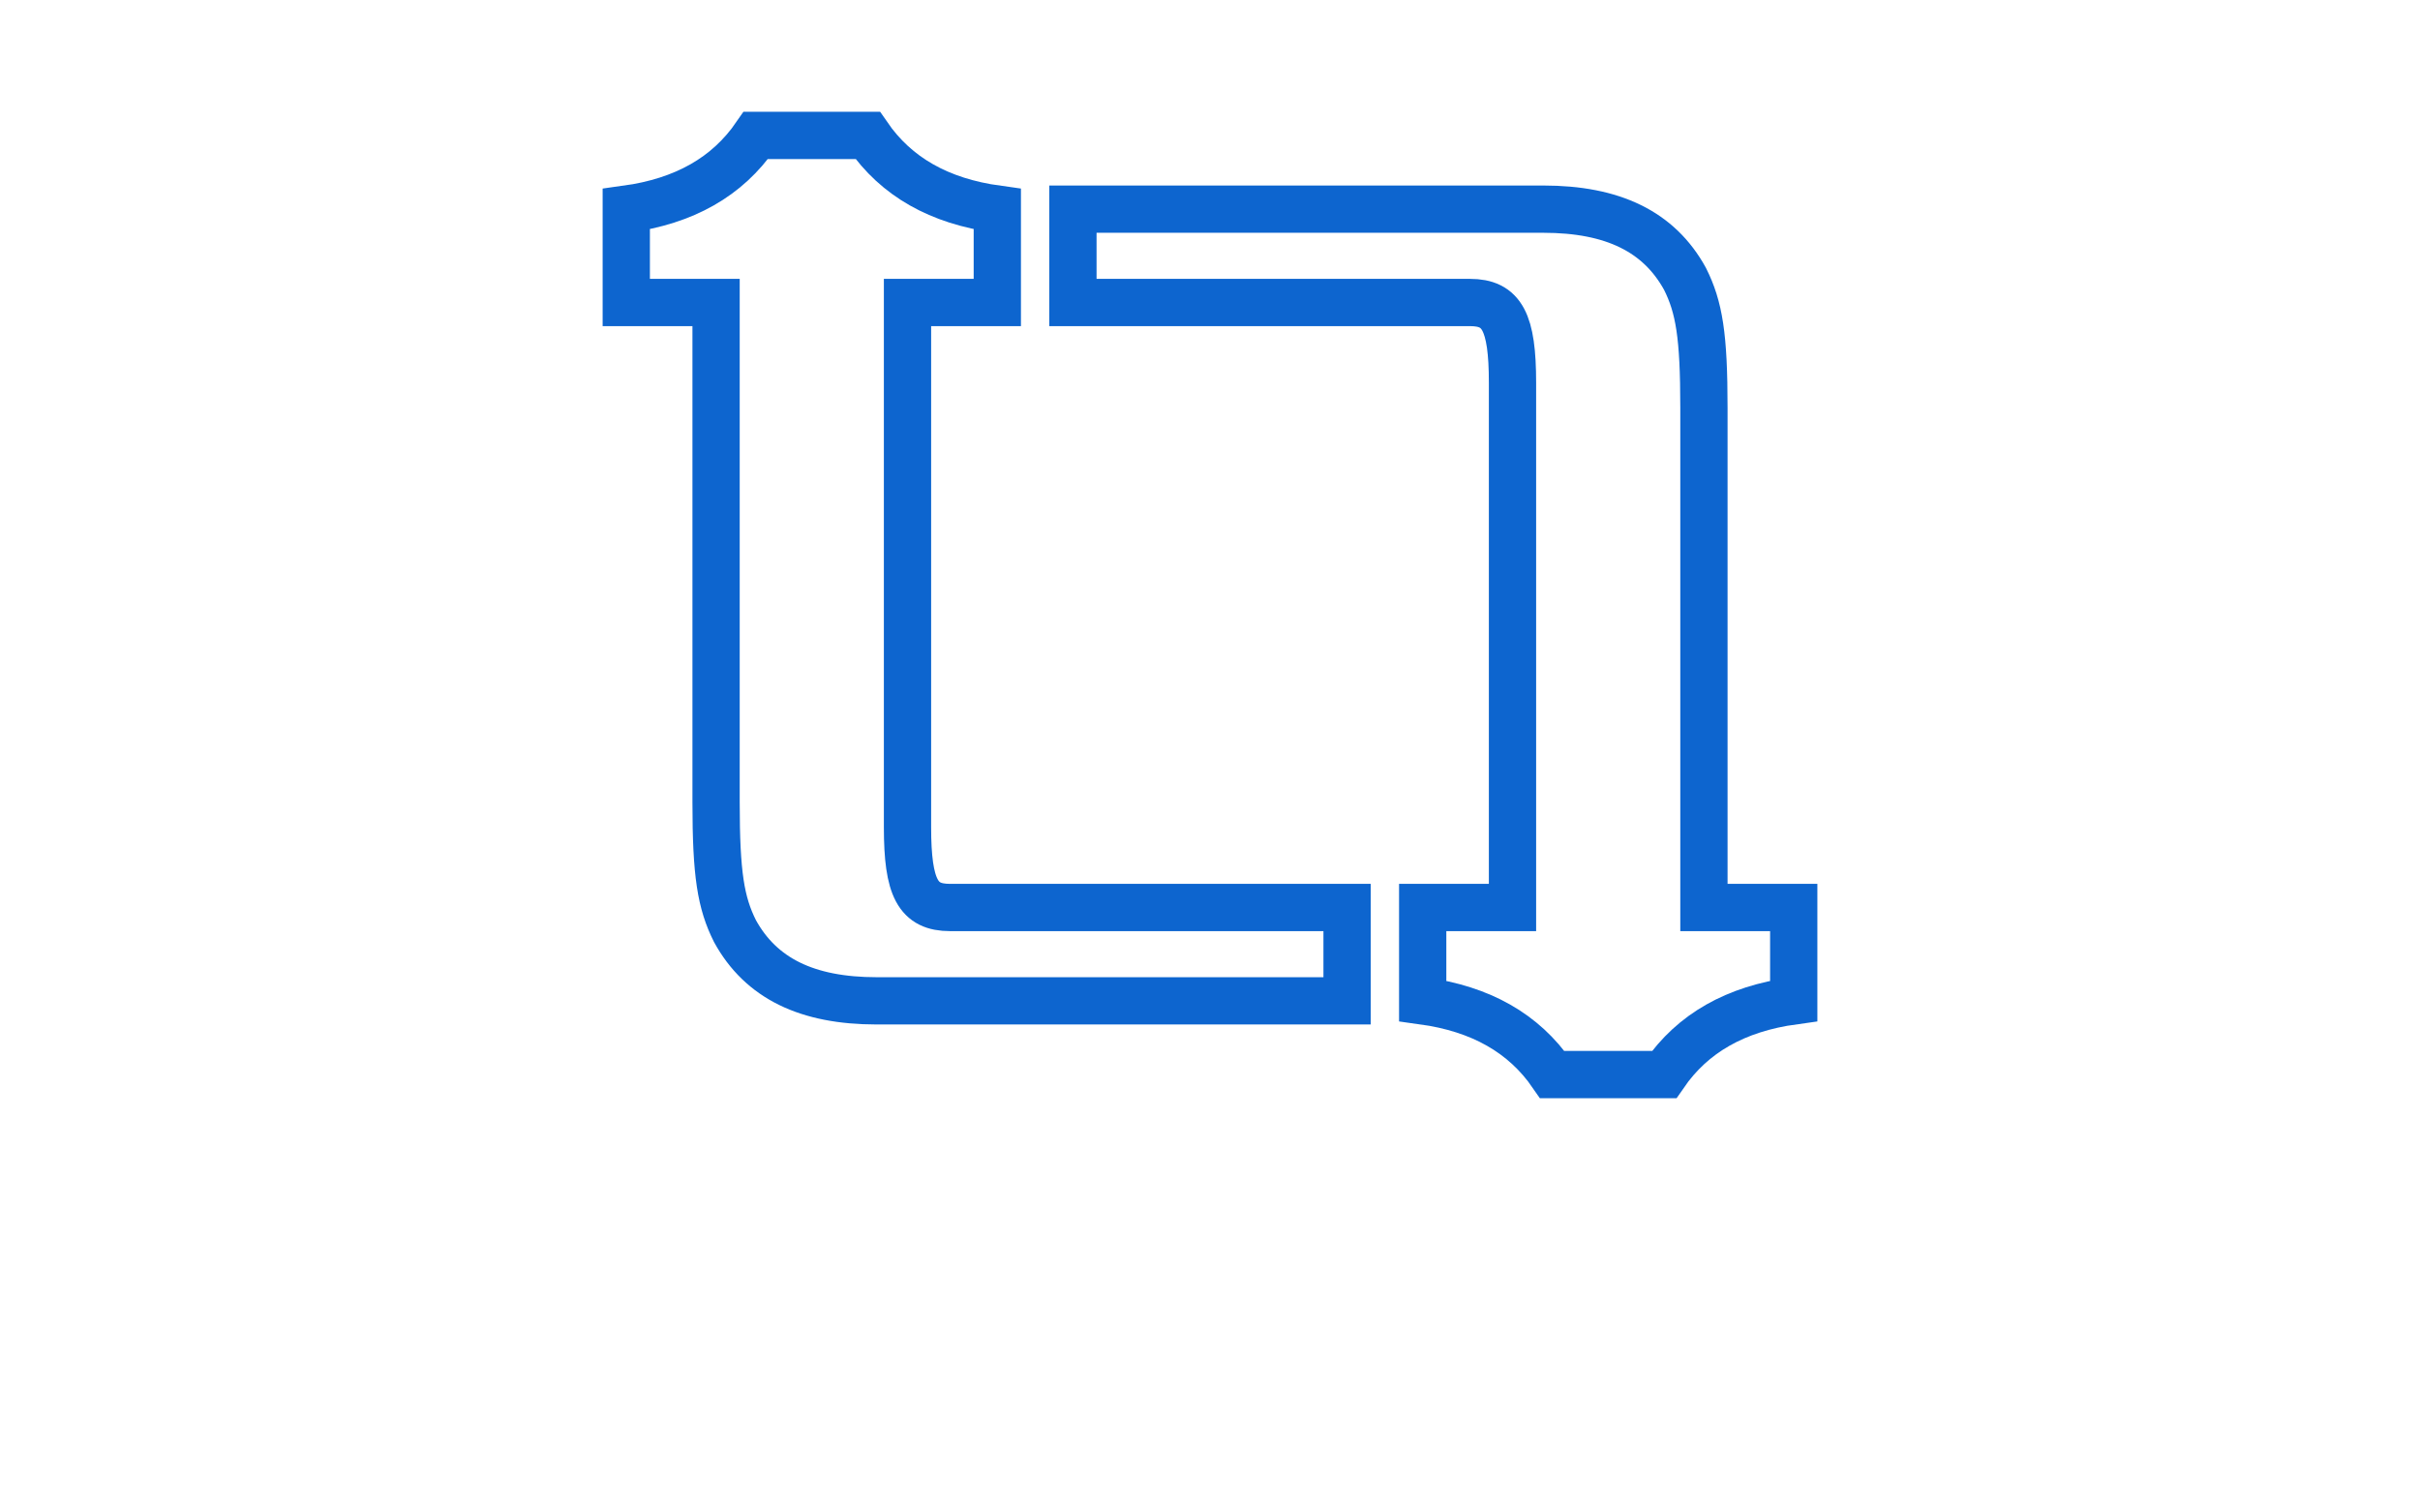 <?xml version="1.0" encoding="UTF-8" standalone="no"?>
<!-- Created with Inkscape (http://www.inkscape.org/) -->

<svg
   xmlns:dc="http://purl.org/dc/elements/1.1/"
   xmlns:cc="http://creativecommons.org/ns#"
   xmlns:rdf="http://www.w3.org/1999/02/22-rdf-syntax-ns#"
   xmlns:svg="http://www.w3.org/2000/svg"
   xmlns="http://www.w3.org/2000/svg"
   xmlns:sodipodi="http://sodipodi.sourceforge.net/DTD/sodipodi-0.dtd"
   xmlns:inkscape="http://www.inkscape.org/namespaces/inkscape"
   width="256"
   height="160"
   viewBox="0 0 256 160"
   id="svg2"
   version="1.1"
   inkscape:version="0.91 r13725"
   sodipodi:docname="stamp.svg"
   inkscape:export-filename="/home/kenanb/dev/tldrt/stamp_bg.png"
   inkscape:export-xdpi="180"
   inkscape:export-ydpi="180">
  <defs
     id="defs4" />
  <sodipodi:namedview
     id="base"
     pagecolor="#ffffff"
     bordercolor="#666666"
     borderopacity="1.0"
     inkscape:pageopacity="0.0"
     inkscape:pageshadow="2"
     inkscape:zoom="5.6"
     inkscape:cx="123.92912"
     inkscape:cy="92.890755"
     inkscape:document-units="px"
     inkscape:current-layer="layer1"
     showgrid="true"
     showguides="true"
     units="px"
     inkscape:snap-bbox="true"
     inkscape:bbox-paths="true"
     inkscape:bbox-nodes="true"
     inkscape:snap-bbox-edge-midpoints="true"
     inkscape:snap-bbox-midpoints="true"
     inkscape:object-paths="true"
     inkscape:object-nodes="true"
     inkscape:snap-intersection-paths="true"
     inkscape:snap-smooth-nodes="true"
     inkscape:snap-midpoints="true"
     inkscape:snap-object-midpoints="true"
     inkscape:snap-center="true"
     inkscape:snap-text-baseline="true"
     inkscape:snap-page="true"
     inkscape:window-width="1914"
     inkscape:window-height="1061"
     inkscape:window-x="0"
     inkscape:window-y="16"
     inkscape:window-maximized="0"
     inkscape:snap-grids="false">
    <inkscape:grid
       type="xygrid"
       id="grid4283"
       spacingx="8"
       spacingy="8"
       empspacing="4" />
  </sodipodi:namedview>
  <g
     inkscape:label="Layer 1"
     inkscape:groupmode="layer"
     id="layer1"
     transform="translate(0,-892.362)">
    <path
       inkscape:connector-curvature="0"
       id="path4889-4"
       d="m 79.955,906.688 c -3.02,4.388 -7.564,6.952 -13.705,7.799 l 0,9.875 9.5,0 0,52.875 c 0,7.625 0.5,10.625 2,13.625 2.75,5 7.625,7.375 15,7.375 l 49.75,0 0,-9.875 -42,0 c -3.375,0 -4.5,-2 -4.5,-8.5 l 0,-55.5 9.5,0 0,-9.875 c -6.141,-0.847 -10.687,-3.411 -13.707,-7.799 l -11.838,0 z"
       style="font-style:normal;font-variant:normal;font-weight:600;font-stretch:normal;font-size:125px;line-height:125%;font-family:'URW Bookman';-inkscape-font-specification:'URW Bookman Semi-Bold';letter-spacing:0px;word-spacing:0px;fill:none;fill-opacity:1;stroke:#0d65cf;stroke-width:5;stroke-linecap:butt;stroke-linejoin:miter;stroke-miterlimit:4;stroke-dasharray:none;stroke-opacity:1" />
    <path
       inkscape:connector-curvature="0"
       id="path5086-6"
       d="m 113.5,914.487 0,9.875 42,0 c 3.375,0 4.5,2 4.5,8.5 l 0,55.5 -9.5,0 0,9.875 c 6.141,0.847 10.687,3.411 13.707,7.799 l 11.838,0 c 3.02,-4.388 7.564,-6.952 13.705,-7.799 l 0,-9.875 -9.5,0 0,-52.875 c 0,-7.625 -0.5,-10.625 -2,-13.625 -2.75,-5 -7.625,-7.375 -15,-7.375 l -49.75,0 z"
       style="font-style:normal;font-variant:normal;font-weight:600;font-stretch:normal;font-size:125px;line-height:125%;font-family:'URW Bookman';-inkscape-font-specification:'URW Bookman Semi-Bold';letter-spacing:0px;word-spacing:0px;fill:none;fill-opacity:1;stroke:#0d65cf;stroke-width:5;stroke-linecap:butt;stroke-linejoin:miter;stroke-miterlimit:4;stroke-dasharray:none;stroke-opacity:1" />
  </g>
</svg>
